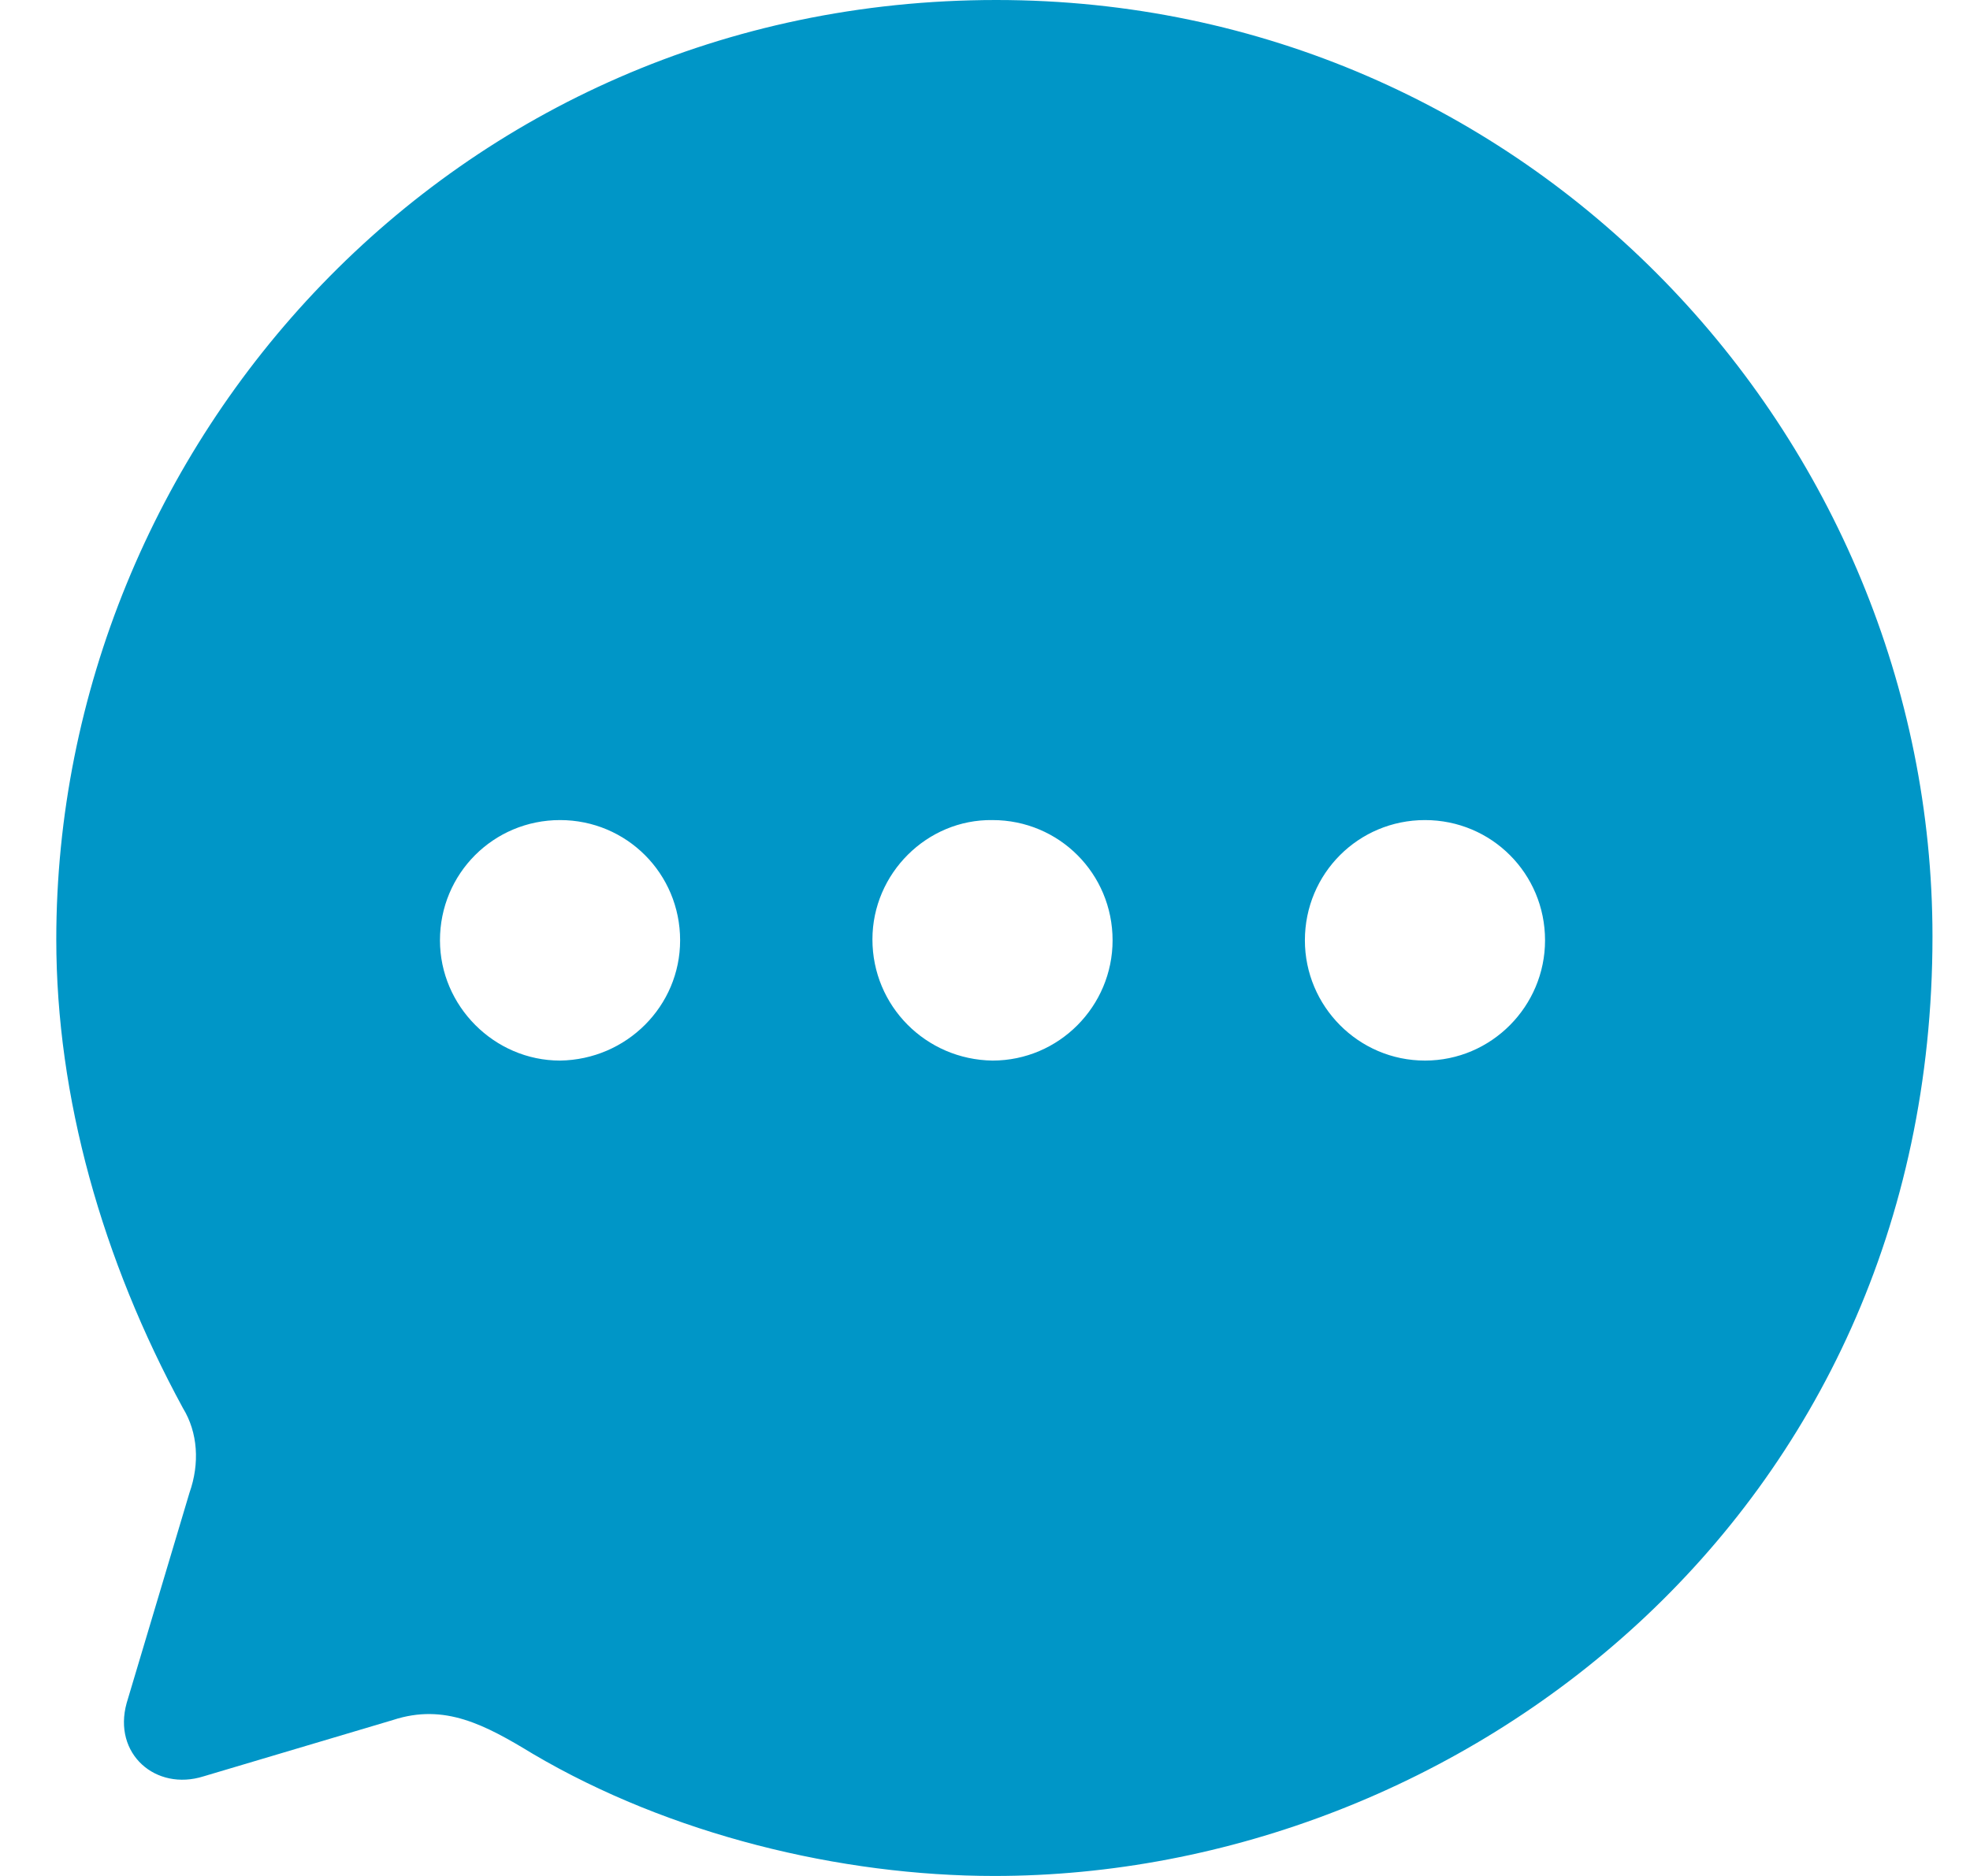 <svg width="21" height="20" viewBox="0 0 21 20" fill="none" xmlns="http://www.w3.org/2000/svg">
<path fill-rule="evenodd" clip-rule="evenodd" d="M0.6 10.015C0.6 4.747 4.81 0 10.62 0C16.3 0 20.6 4.657 20.6 9.985C20.6 16.164 15.56 20 10.6 20C8.96 20 7.14 19.559 5.68 18.698C5.17 18.388 4.74 18.157 4.19 18.337L2.17 18.938C1.66 19.099 1.2 18.698 1.35 18.157L2.02 15.914C2.13 15.603 2.11 15.273 1.95 15.012C1.09 13.43 0.6 11.697 0.6 10.015ZM9.3 10.015C9.3 10.726 9.87 11.297 10.58 11.307C11.29 11.307 11.86 10.726 11.86 10.025C11.86 9.314 11.29 8.743 10.58 8.743C9.88 8.733 9.3 9.314 9.3 10.015ZM13.91 10.025C13.91 10.726 14.48 11.307 15.19 11.307C15.9 11.307 16.47 10.726 16.47 10.025C16.47 9.314 15.9 8.743 15.19 8.743C14.48 8.743 13.91 9.314 13.91 10.025ZM5.97 11.307C5.27 11.307 4.69 10.726 4.69 10.025C4.69 9.314 5.26 8.743 5.97 8.743C6.68 8.743 7.25 9.314 7.25 10.025C7.25 10.726 6.68 11.297 5.97 11.307Z" fill="#0096C7"/>
</svg>

